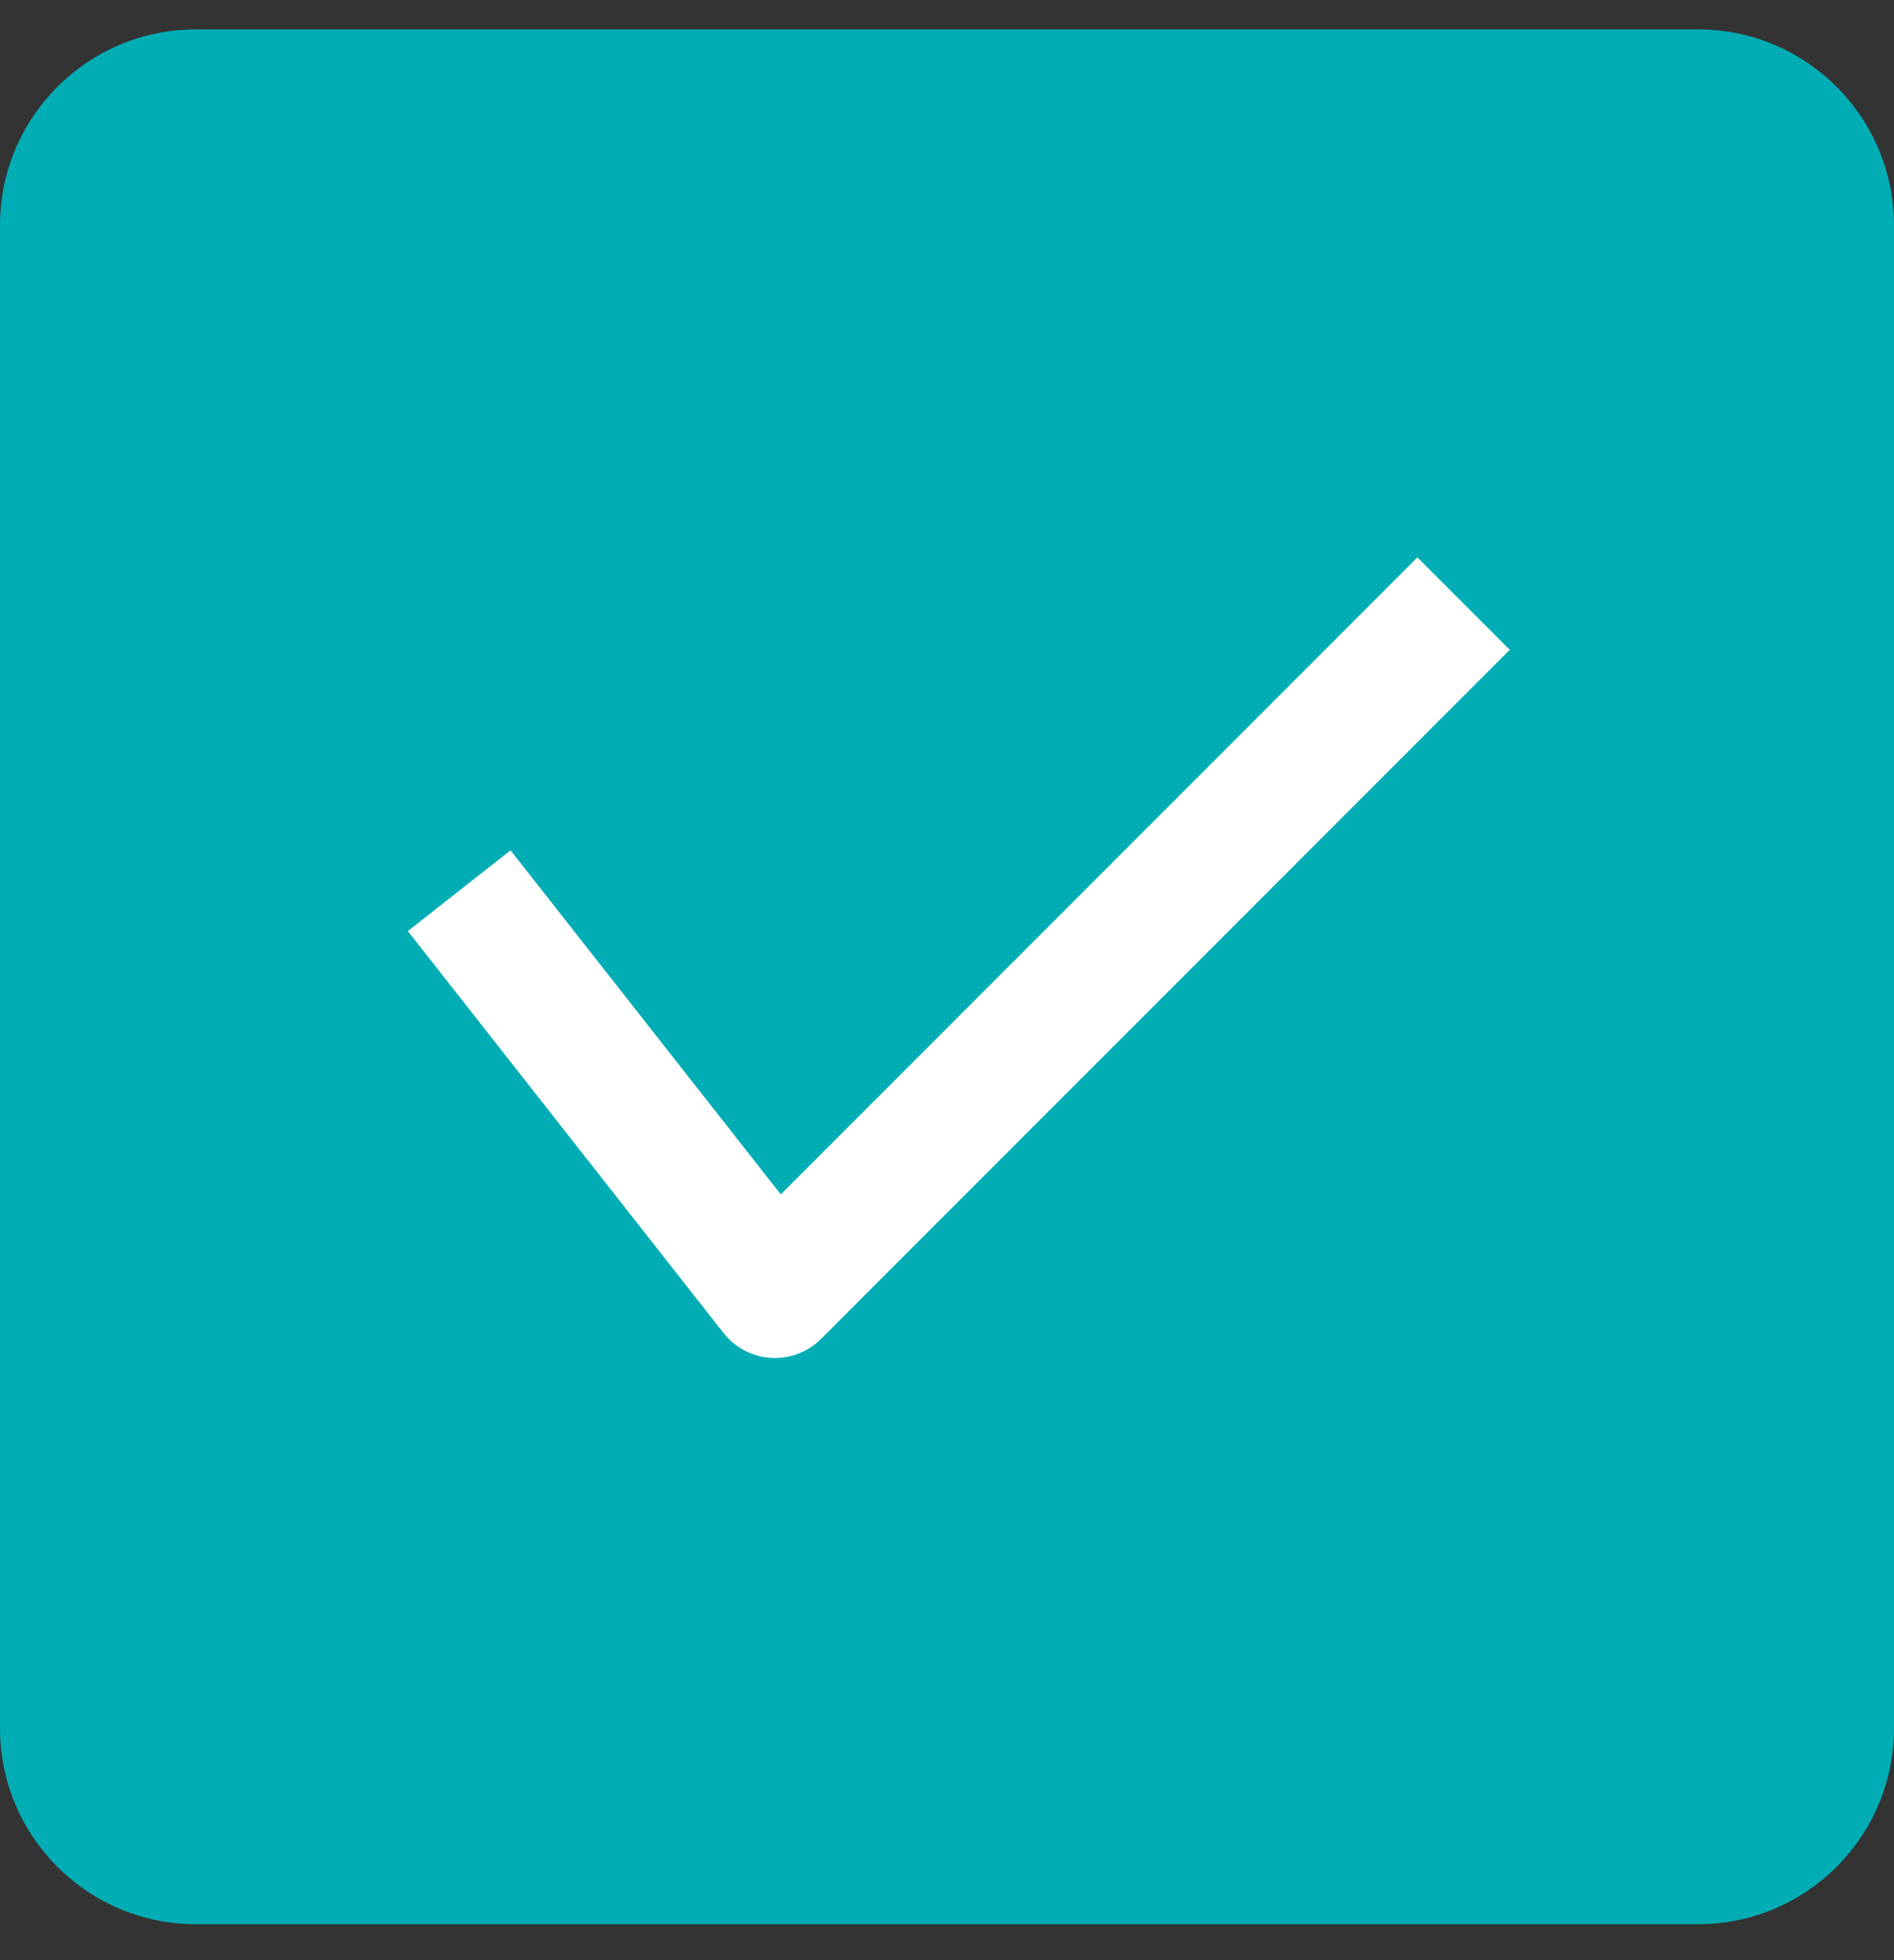 <svg width="29" height="30" viewBox="0 0 29 30" fill="none" xmlns="http://www.w3.org/2000/svg">
<rect x="0" y="0" width="29" height="30" fill="#333333" stroke="none"/>
<path d="M0 3.45C0 1.793 1.343 0.45 3 0.45H26C27.657 0.45 29 1.793 29 3.45V26.45C29 28.107 27.657 29.45 26 29.45H3C1.343 29.45 0 28.107 0 26.45V3.45Z" fill="#00ADB5"/>
<path d="M7.031 13.632L11.865 19.784L22.41 9.238" stroke="white" stroke-width="2" stroke-linejoin="round"/>
</svg>
